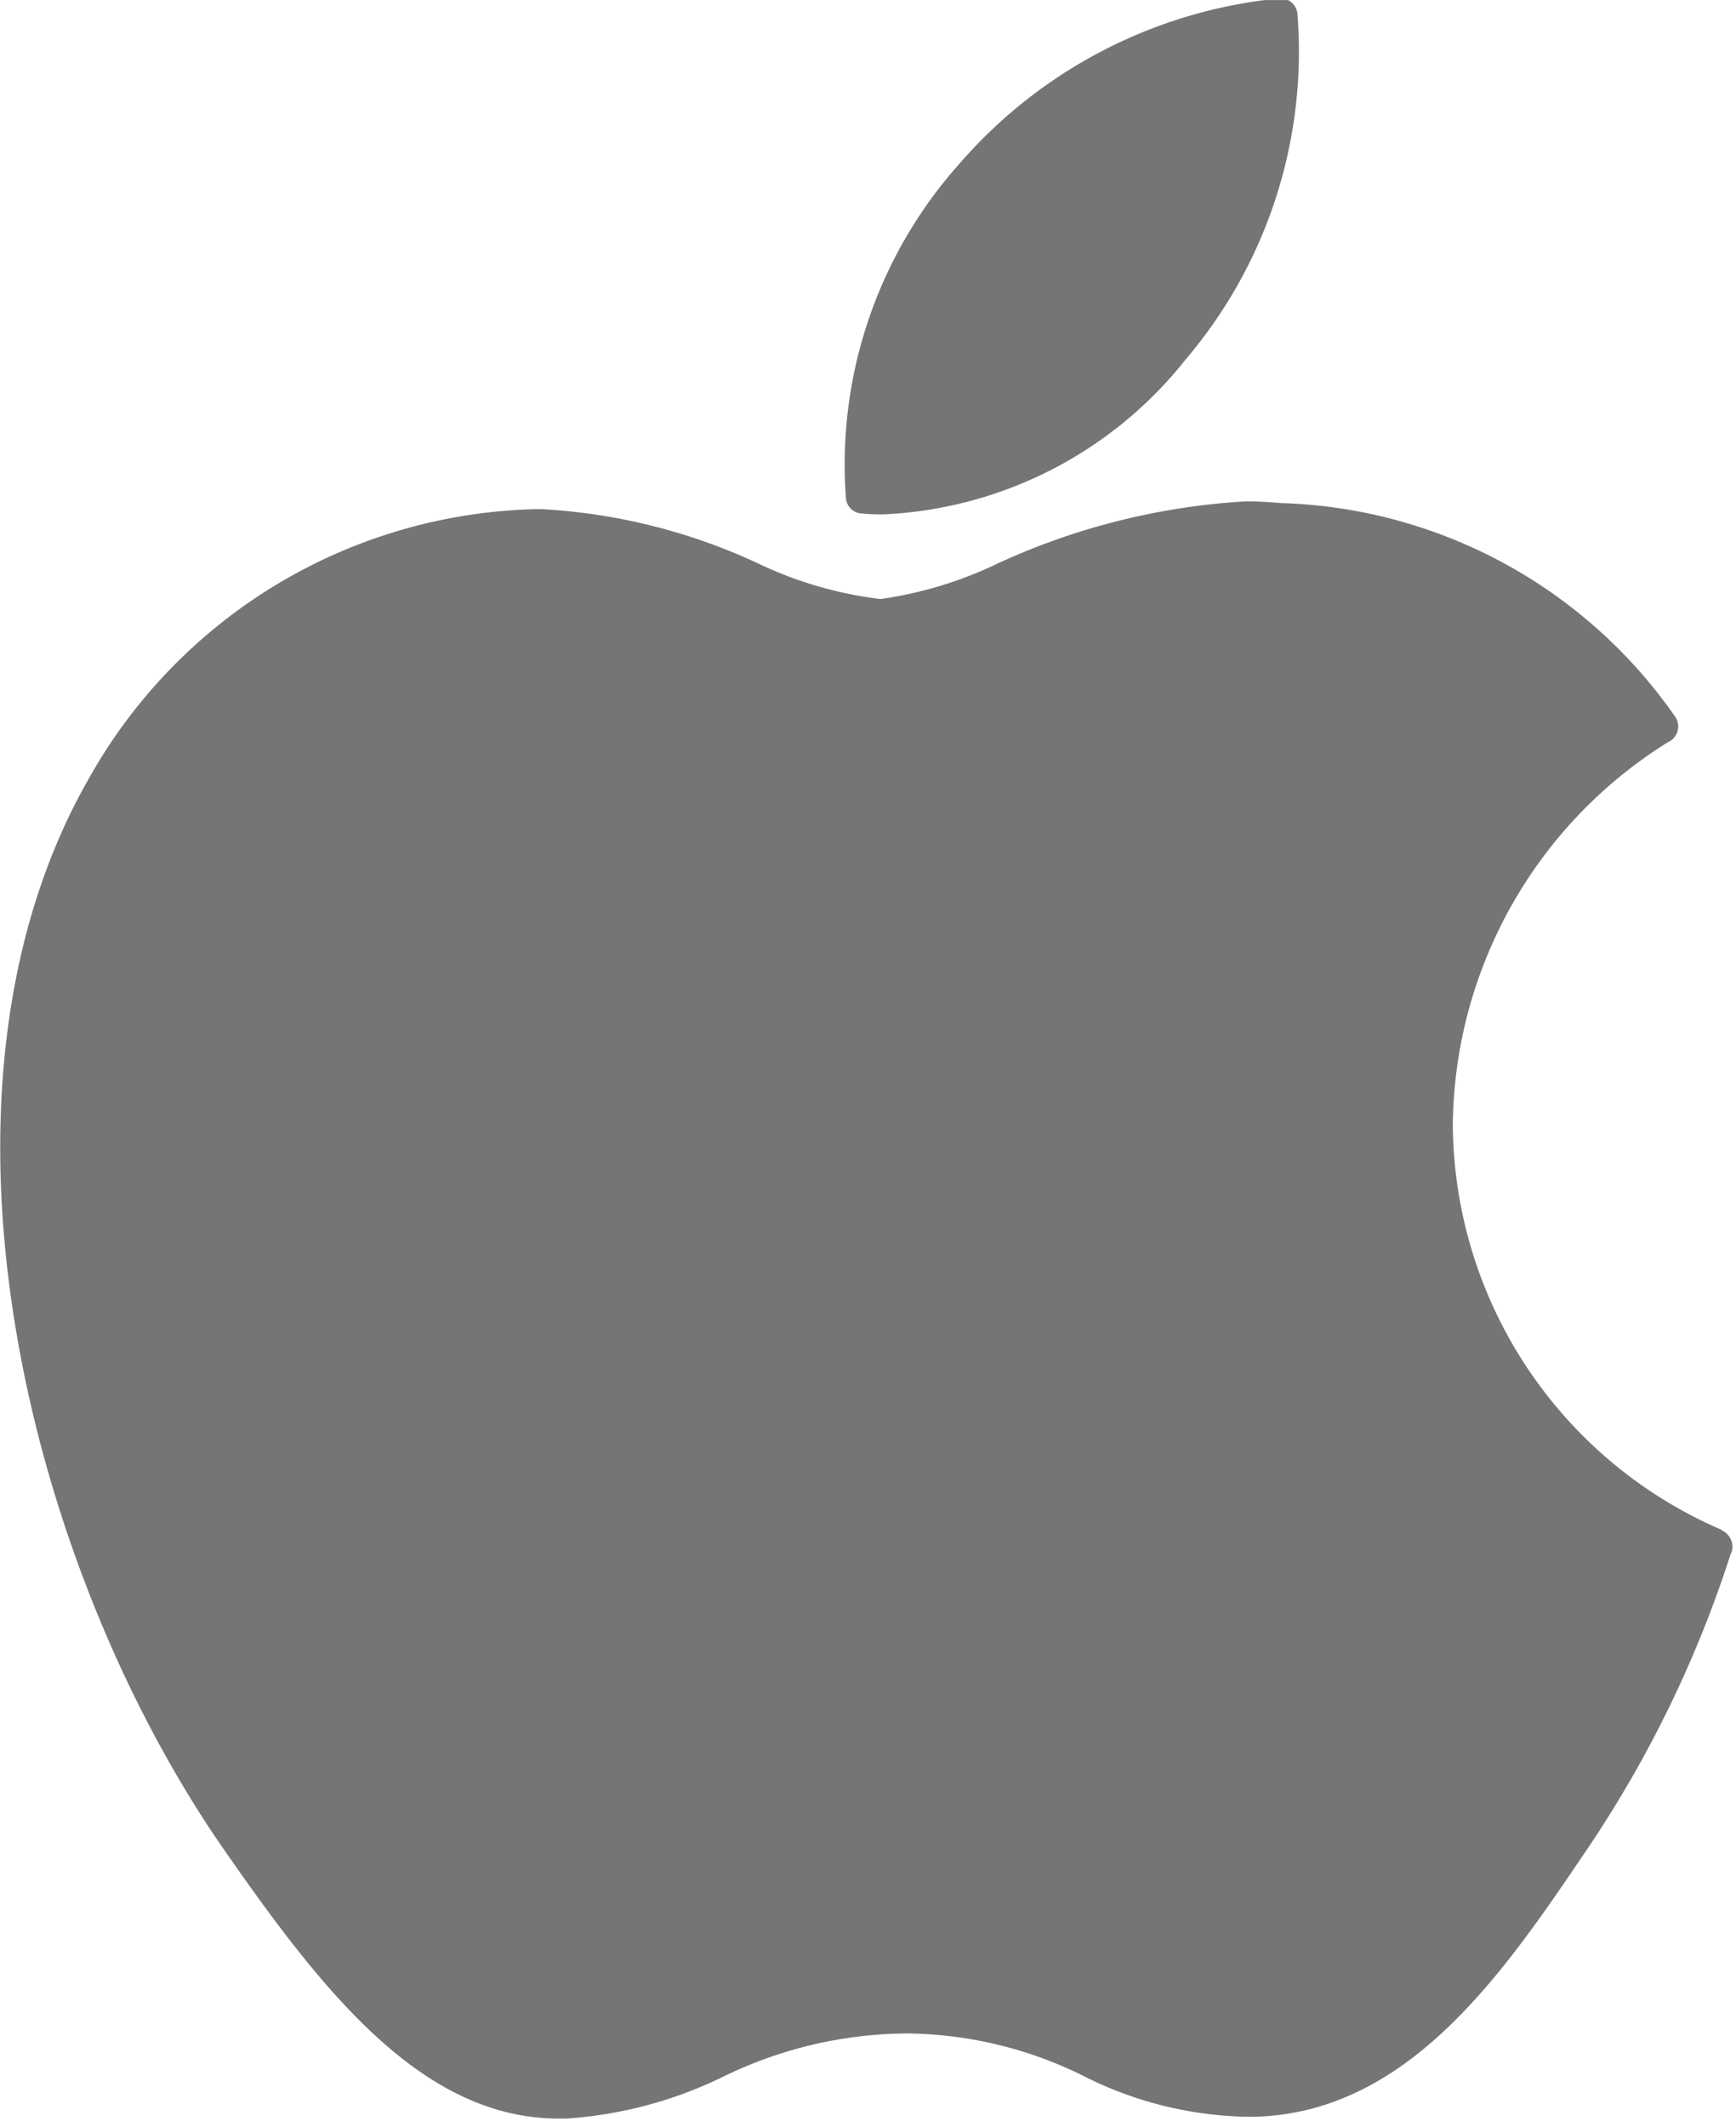 <svg xmlns="http://www.w3.org/2000/svg" xmlns:xlink="http://www.w3.org/1999/xlink" width="16" height="19.594" viewBox="0 0 16 19.594">
  <defs>
    <clipPath id="clip-path">
      <rect id="Rectangle_65" data-name="Rectangle 65" width="16" height="19.594" fill="#757575"/>
    </clipPath>
  </defs>
  <g id="Group_880" data-name="Group 880" transform="translate(0 -0.199)">
    <g id="Group_878" data-name="Group 878" transform="translate(0 0.2)">
      <g id="Group_876" data-name="Group 876" transform="translate(0 0)" clip-path="url(#clip-path)">
        <path id="Path_2280" data-name="Path 2280" d="M.848,60.445C-.8,63.311.248,67.657,2.073,70.3c.912,1.313,1.833,2.5,3.1,2.5h.072a3.873,3.873,0,0,0,1.441-.384,3.9,3.9,0,0,1,1.7-.4,3.728,3.728,0,0,1,1.625.392,3.466,3.466,0,0,0,1.553.376c1.425-.024,2.3-1.3,3.066-2.433a10.71,10.71,0,0,0,1.345-2.753l.008-.016a.164.164,0,0,0-.088-.2l-.008-.008a4.092,4.092,0,0,1-2.473-3.738A4.2,4.2,0,0,1,15.4,60.117l.016-.008a.159.159,0,0,0,.048-.224,4.589,4.589,0,0,0-3.634-1.969c-.1-.008-.208-.016-.32-.016a6.333,6.333,0,0,0-2.281.568A3.671,3.671,0,0,1,8.14,58.8a3.6,3.6,0,0,1-1.129-.328,5.419,5.419,0,0,0-1.993-.5H4.97A4.849,4.849,0,0,0,.848,60.445Zm0,0" transform="translate(-0.024 -53.282)" fill="#757575"/>
      </g>
      <g id="Group_877" data-name="Group 877" transform="translate(0 0)" clip-path="url(#clip-path)">
        <path id="Path_2281" data-name="Path 2281" d="M101.1,0a4.47,4.47,0,0,0-2.945,1.513A4.159,4.159,0,0,0,97.1,4.61a.154.154,0,0,0,.144.136,1.809,1.809,0,0,0,.208.008,3.771,3.771,0,0,0,2.777-1.425A4.376,4.376,0,0,0,101.261.144.157.157,0,0,0,101.1,0Zm0,0" transform="translate(-89.303 -0.016)" fill="#757575"/>
      </g>
    </g>
  </g>
</svg>
